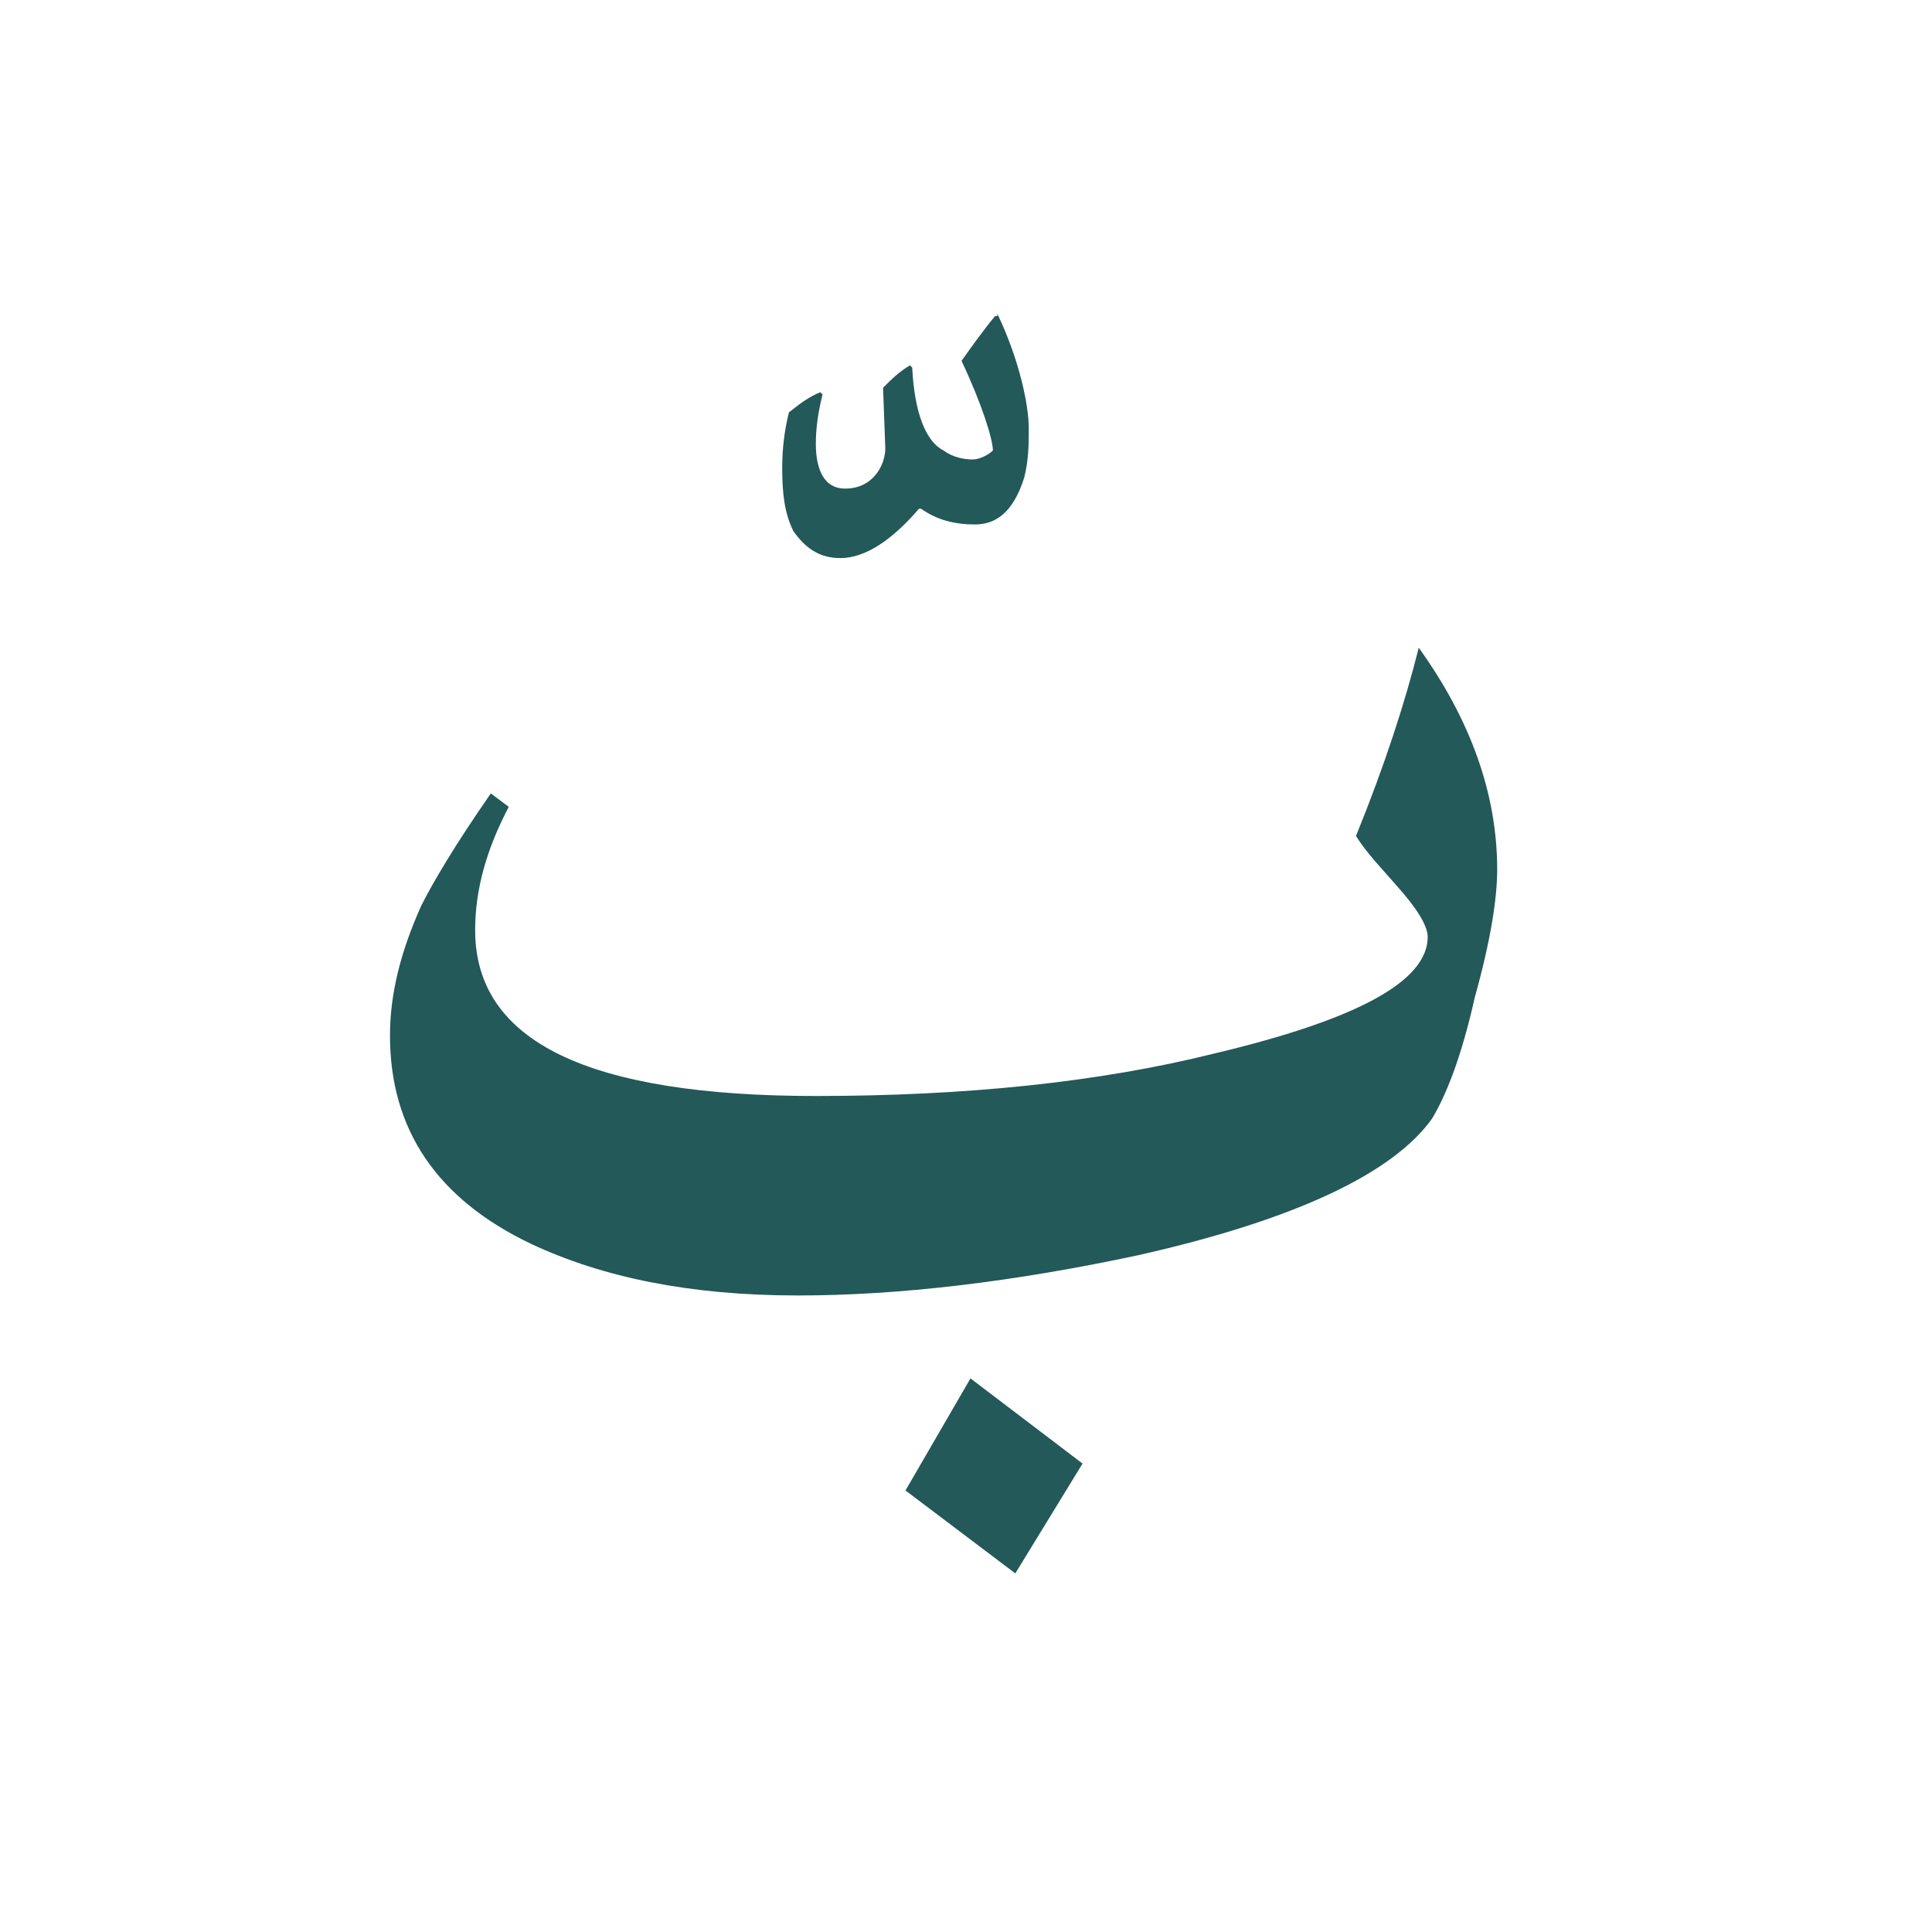 <?xml version="1.0" encoding="utf-8"?>
<!-- Generator: Adobe Illustrator 22.0.1, SVG Export Plug-In . SVG Version: 6.00 Build 0)  -->
<svg version="1.1" id="Layer_1" xmlns="http://www.w3.org/2000/svg" xmlns:xlink="http://www.w3.org/1999/xlink" x="0px" y="0px"
	 viewBox="0 0 86.2 86.2" style="enable-background:new 0 0 86.2 86.2;" xml:space="preserve">
<style type="text/css">
	.st0{fill:#235958;}
</style>
<g>
	<path class="st0" d="M66.8,38.8c0,1.3-0.3,3.2-1,5.7c-0.6,2.7-1.3,4.4-1.9,5.4c-1.7,2.4-6,4.5-13.1,6.1c-5.6,1.2-10.7,1.8-15.2,1.8
		c-4.8,0-8.7-0.8-11.9-2.3c-4.2-2-6.3-5.1-6.3-9.3c0-1.9,0.5-3.8,1.4-5.8c0.5-1,1.5-2.7,3.1-5l0.8,0.6c-1,1.9-1.5,3.7-1.5,5.5
		c0,5,5.1,7.4,15.2,7.4c6.6,0,12.6-0.6,17.8-1.9c6.3-1.5,9.5-3.2,9.5-5.2c0-0.5-0.5-1.3-1.4-2.3c-0.6-0.7-1.3-1.4-1.8-2.2
		c1.3-3.2,2.2-6,2.8-8.4C65.6,32.1,66.8,35.4,66.8,38.8z M48.3,65.3l-3,4.9l-4.9-3.7l2.9-5L48.3,65.3z"/>
</g>
<g>
	<path class="st0" d="M44.5,14c1,2.1,1.4,4.1,1.4,5.1c0,0.7,0,1.4-0.2,2.2c-0.5,1.6-1.3,2.1-2.2,2.1s-1.7-0.2-2.4-0.7H41
		c-1.2,1.4-2.4,2.2-3.5,2.2c-1,0-1.6-0.5-2.1-1.2c-0.4-0.8-0.5-1.7-0.5-2.8c0-0.9,0.1-1.7,0.3-2.5c0.5-0.4,0.9-0.7,1.4-0.9l0.1,0.1
		c-0.2,0.8-0.3,1.5-0.3,2.2c0,1.2,0.4,2,1.3,2c1.3,0,1.8-1.1,1.8-1.8l-0.1-2.7c0.4-0.4,0.7-0.7,1.2-1l0.1,0.1c0.1,2,0.6,3.3,1.4,3.7
		c0.4,0.3,0.9,0.4,1.3,0.4c0.3,0,0.7-0.2,0.9-0.4c0-0.5-0.5-2.1-1.4-4c0.5-0.7,1-1.4,1.5-2h0.1V14z"/>
</g>
</svg>
